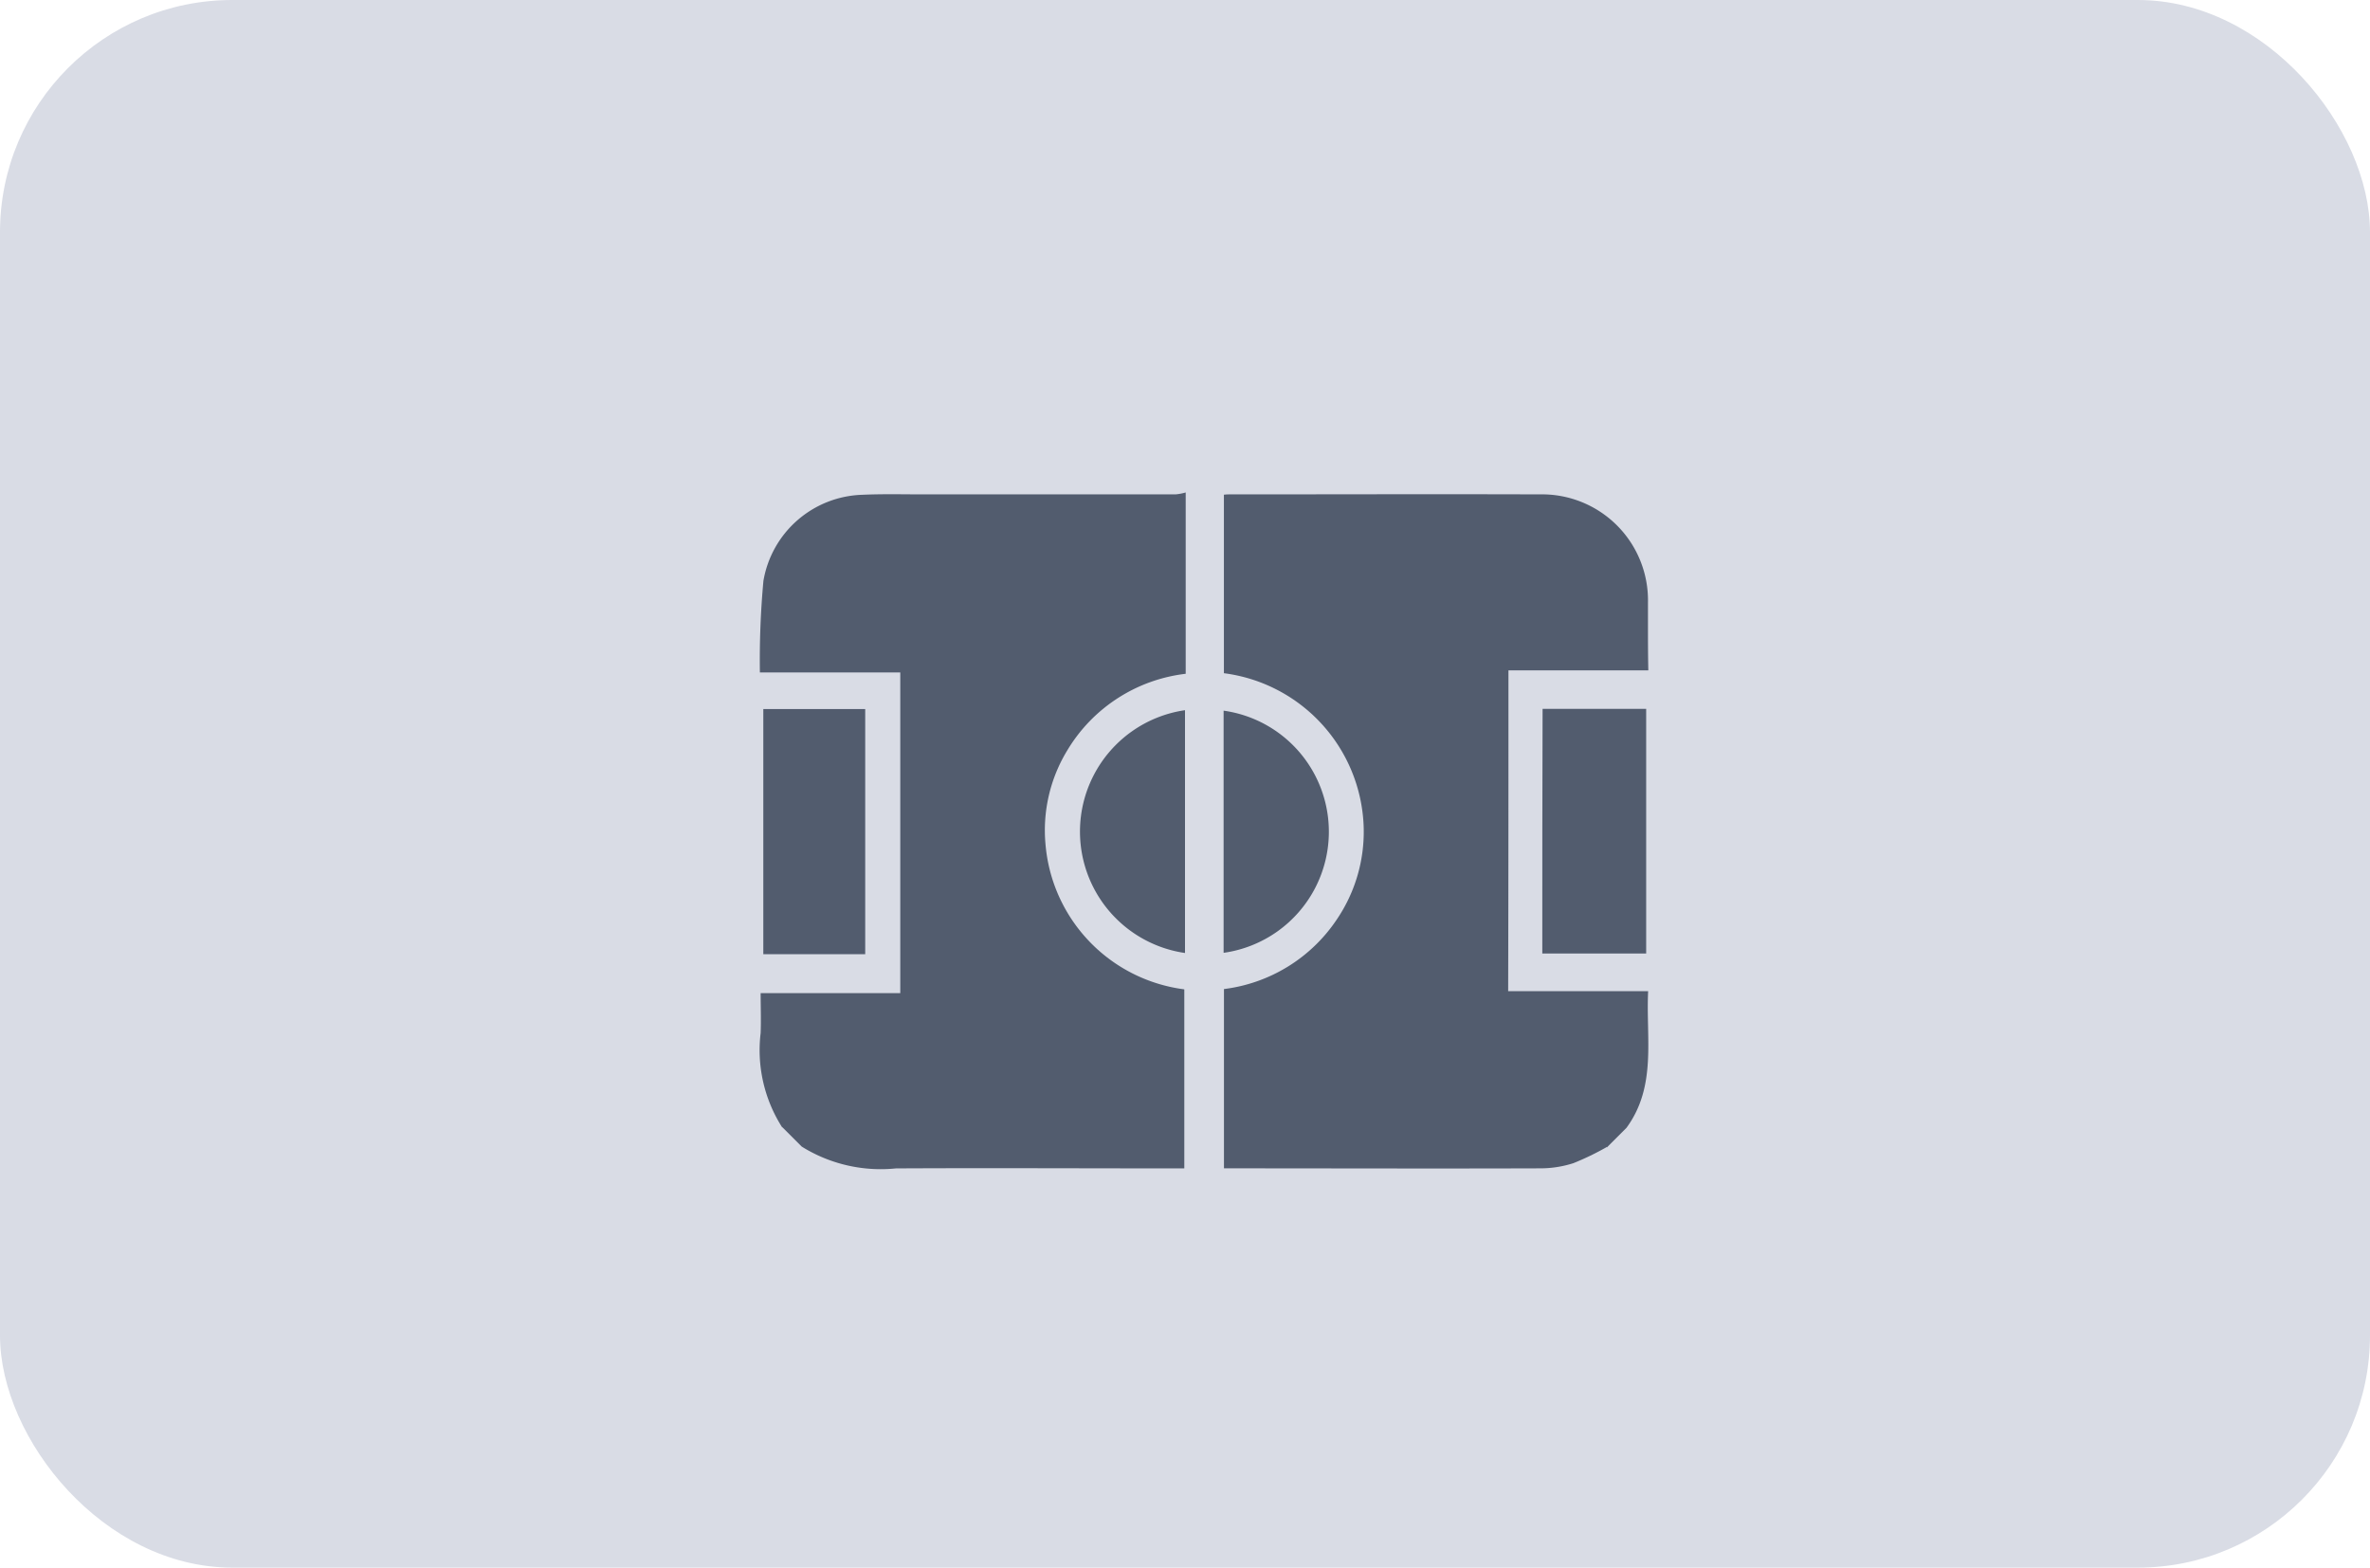 <svg xmlns="http://www.w3.org/2000/svg" xmlns:xlink="http://www.w3.org/1999/xlink" width="40.82" height="27" viewBox="0 0 40.82 27">
  <defs>
    <clipPath id="clip-path">
      <rect id="Rectangle_3324" data-name="Rectangle 3324" width="15.302" height="11.653" fill="#525c6e"/>
    </clipPath>
  </defs>
  <g id="Group_21891" data-name="Group 21891" transform="translate(0.004)">
    <g id="Group_99" data-name="Group 99" transform="translate(-0.004)" style="mix-blend-mode: normal;isolation: isolate">
      <rect id="Rectangle_106" data-name="Rectangle 106" width="40.82" height="27" rx="4" transform="translate(0)" fill="#d9dce5"/>
    </g>
    <g id="Group_7088" data-name="Group 7088" transform="translate(13.084 8.481)">
      <g id="Group_7090" data-name="Group 7090" clip-path="url(#clip-path)">
        <path id="Path_3374" data-name="Path 3374" d="M115.409,11.678a4.616,4.616,0,0,1-.577.279,1.858,1.858,0,0,1-.569.089c-1.8.006-3.6,0-5.4,0-.023,0-.045,0-.049,0,0-1.025,0-2.047,0-3.088a2.744,2.744,0,0,0,1.935-1.186,2.689,2.689,0,0,0,.47-1.644,2.761,2.761,0,0,0-2.406-2.61V.443c.01,0,.043-.005.077-.005,1.788,0,3.575-.006,5.363,0A1.825,1.825,0,0,1,116.117,2.3c0,.114,0,.228,0,.342,0,.279,0,.557.006.827l-2.409,0c0,1.866,0,3.69-.005,5.526h2.411c-.04.809.153,1.635-.373,2.353l-.338.338" transform="translate(-100.821 -0.404)" fill="#525c6e"/>
        <path id="Path_3375" data-name="Path 3375" d="M.385,10.937A2.469,2.469,0,0,1,.013,9.311c.009-.233,0-.466,0-.688l2.405,0c0-1.869,0-3.693,0-5.523H0A14.94,14.94,0,0,1,.061,1.522,1.783,1.783,0,0,1,1.762.04C2.137.023,2.513.034,2.889.033q2.135,0,4.27,0A.928.928,0,0,0,7.334,0c0,1.065,0,2.083,0,3.123A2.749,2.749,0,0,0,5.3,4.433,2.645,2.645,0,0,0,4.92,6.067,2.751,2.751,0,0,0,7.31,8.558c0,1.025,0,2.048,0,3.084-.029,0-.089,0-.15,0-1.605,0-3.211-.008-4.816,0a2.573,2.573,0,0,1-1.624-.376l-.338-.338" transform="translate(0 0.001)" fill="#525c6e"/>
        <path id="Path_3376" data-name="Path 3376" d="M183.463,50.735h1.784c0,1.4,0,2.818,0,4.214h-1.789c0-1.388,0-2.8.005-4.213" transform="translate(-169.982 -47.007)" fill="#525c6e"/>
        <path id="Path_3377" data-name="Path 3377" d="M2.562,55,.806,55c0-1.4,0-2.819,0-4.223l1.755,0c0,1.4,0,2.818,0,4.227" transform="translate(-0.747 -47.046)" fill="#525c6e"/>
        <path id="Path_3378" data-name="Path 3378" d="M108.726,55.344q0-2.085,0-4.171a2.106,2.106,0,0,1,0,4.171" transform="translate(-100.739 -47.414)" fill="#525c6e"/>
        <path id="Path_3379" data-name="Path 3379" d="M76.878,55.247a2.113,2.113,0,0,1,0-4.182c0,1.39,0,2.781,0,4.182" transform="translate(-69.556 -47.314)" fill="#525c6e"/>
      </g>
    </g>
  </g>
</svg>
